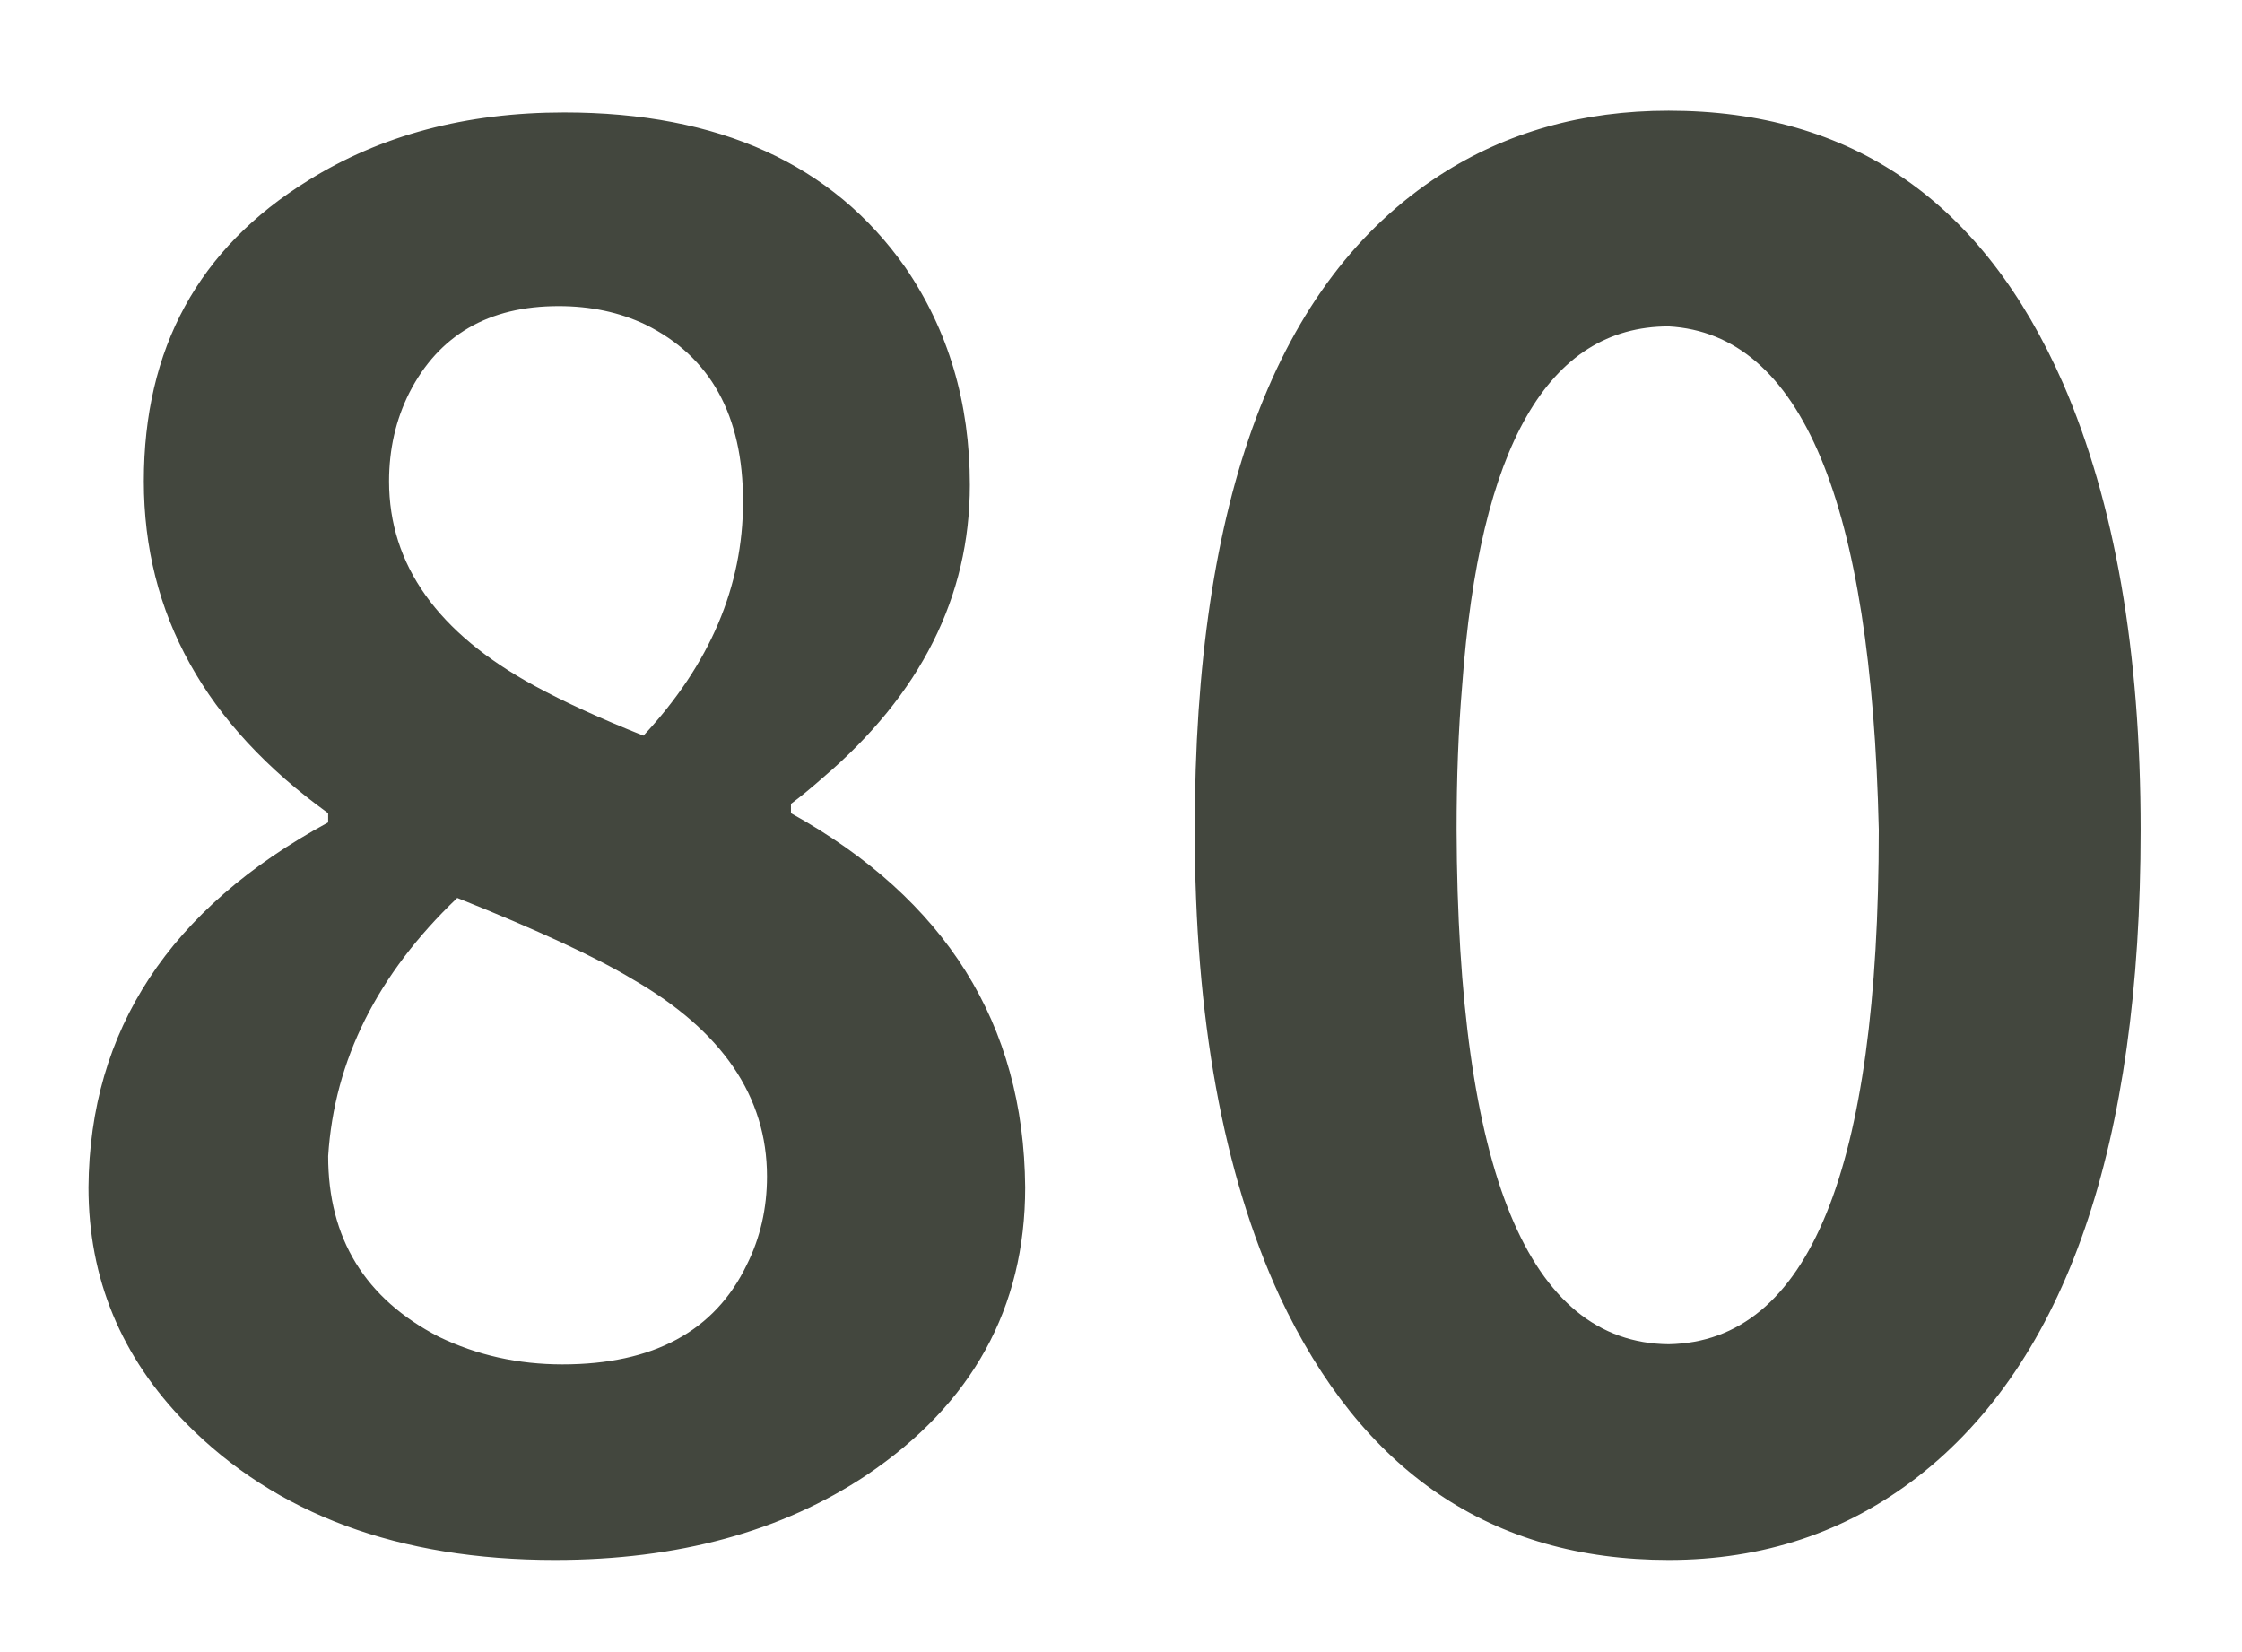 <svg width="19" height="14" viewBox="0 0 19 14" fill="none" xmlns="http://www.w3.org/2000/svg">
<path d="M4.703 13.219C3.38 13.219 2.339 12.833 1.578 12.062C1.026 11.5 0.75 10.833 0.75 10.062C0.76 8.729 1.438 7.698 2.781 6.969V6.891C1.74 6.141 1.219 5.203 1.219 4.078C1.219 2.953 1.682 2.104 2.609 1.531C3.224 1.146 3.948 0.953 4.781 0.953C6.094 0.953 7.057 1.391 7.672 2.266C8.036 2.797 8.219 3.411 8.219 4.109C8.219 5.057 7.802 5.885 6.969 6.594C6.875 6.677 6.786 6.75 6.703 6.812V6.891C8.016 7.62 8.677 8.677 8.688 10.062C8.688 11.083 8.24 11.896 7.344 12.5C6.625 12.979 5.745 13.219 4.703 13.219ZM5.453 6.234C6.016 5.63 6.297 4.969 6.297 4.25C6.297 3.521 6.021 3.021 5.469 2.75C5.25 2.646 5.005 2.594 4.734 2.594C4.141 2.594 3.719 2.839 3.469 3.328C3.354 3.557 3.297 3.807 3.297 4.078C3.297 4.786 3.708 5.365 4.531 5.812C4.781 5.948 5.089 6.089 5.453 6.234ZM4.766 11.562C5.536 11.562 6.057 11.281 6.328 10.719C6.443 10.49 6.5 10.24 6.5 9.969C6.5 9.292 6.12 8.734 5.359 8.297C5.047 8.109 4.552 7.88 3.875 7.609C3.198 8.255 2.833 8.984 2.781 9.797C2.781 10.495 3.094 11.005 3.719 11.328C4.042 11.484 4.391 11.562 4.766 11.562ZM14.141 13.219C12.641 13.219 11.542 12.474 10.844 10.984C10.365 9.943 10.125 8.625 10.125 7.031C10.125 4.229 10.818 2.38 12.203 1.484C12.766 1.12 13.412 0.938 14.141 0.938C15.693 0.938 16.807 1.708 17.484 3.25C17.922 4.26 18.141 5.521 18.141 7.031C18.141 9.708 17.51 11.537 16.25 12.516C15.646 12.984 14.943 13.219 14.141 13.219ZM14.141 11.391C15.328 11.37 15.922 9.917 15.922 7.031C15.859 4.25 15.266 2.828 14.141 2.766C13.12 2.766 12.537 3.781 12.391 5.812C12.359 6.188 12.344 6.594 12.344 7.031C12.354 9.927 12.953 11.38 14.141 11.391Z" fill="#43473E"/>
</svg>
